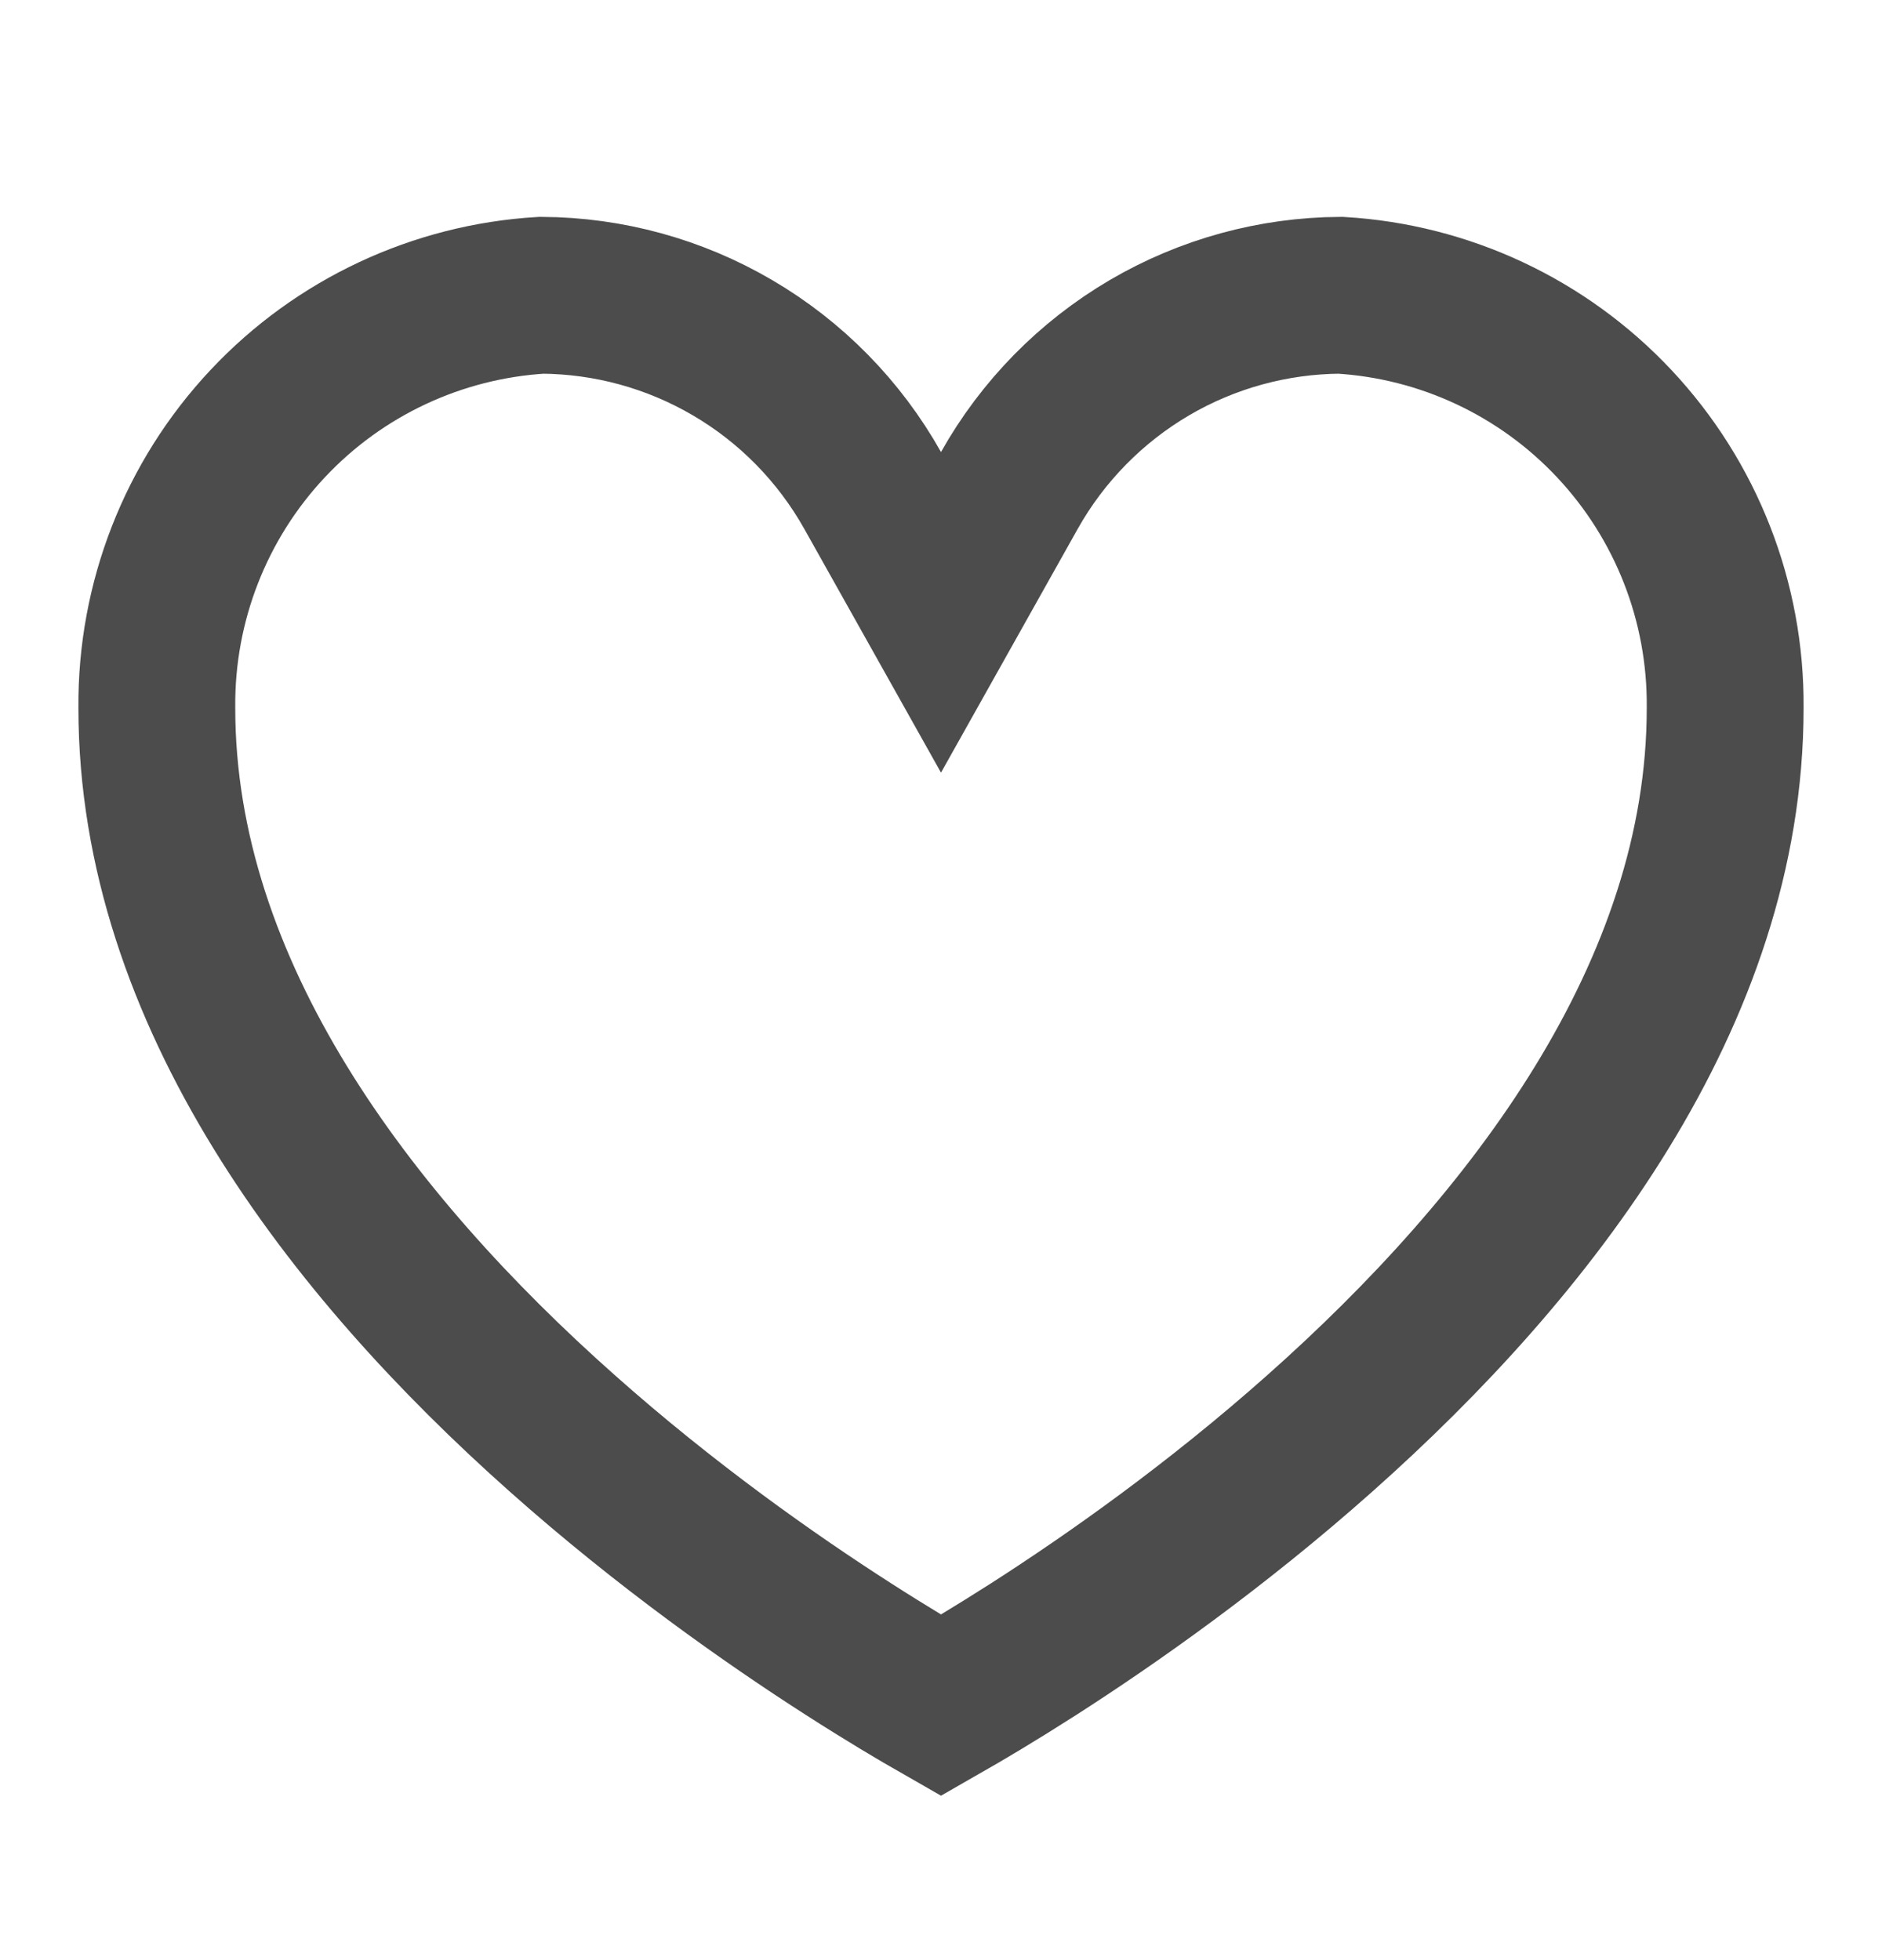 <svg width="24" height="25" viewBox="0 0 24 25" fill="none" xmlns="http://www.w3.org/2000/svg">
<path d="M13.179 21.035C12.693 21.346 12.287 21.587 12 21.751C11.713 21.587 11.307 21.346 10.821 21.034C9.82 20.392 8.49 19.456 7.165 18.277C4.469 15.881 2 12.669 2 9.032H2L2 9.023C1.989 7.679 2.495 6.382 3.414 5.403C4.327 4.43 5.577 3.845 6.906 3.766C7.762 3.771 8.601 4.001 9.34 4.434C10.087 4.871 10.704 5.5 11.128 6.255L12 7.81L12.872 6.255C13.296 5.5 13.913 4.872 14.659 4.434C15.398 4.001 16.237 3.771 17.093 3.766C18.422 3.845 19.672 4.43 20.585 5.403C21.504 6.382 22.011 7.679 22 9.023L22 9.023V9.032C22 12.671 19.531 15.882 16.835 18.278C15.51 19.457 14.18 20.393 13.179 21.035Z" stroke="black" stroke-opacity="0.7" stroke-width="2"/>
</svg>
